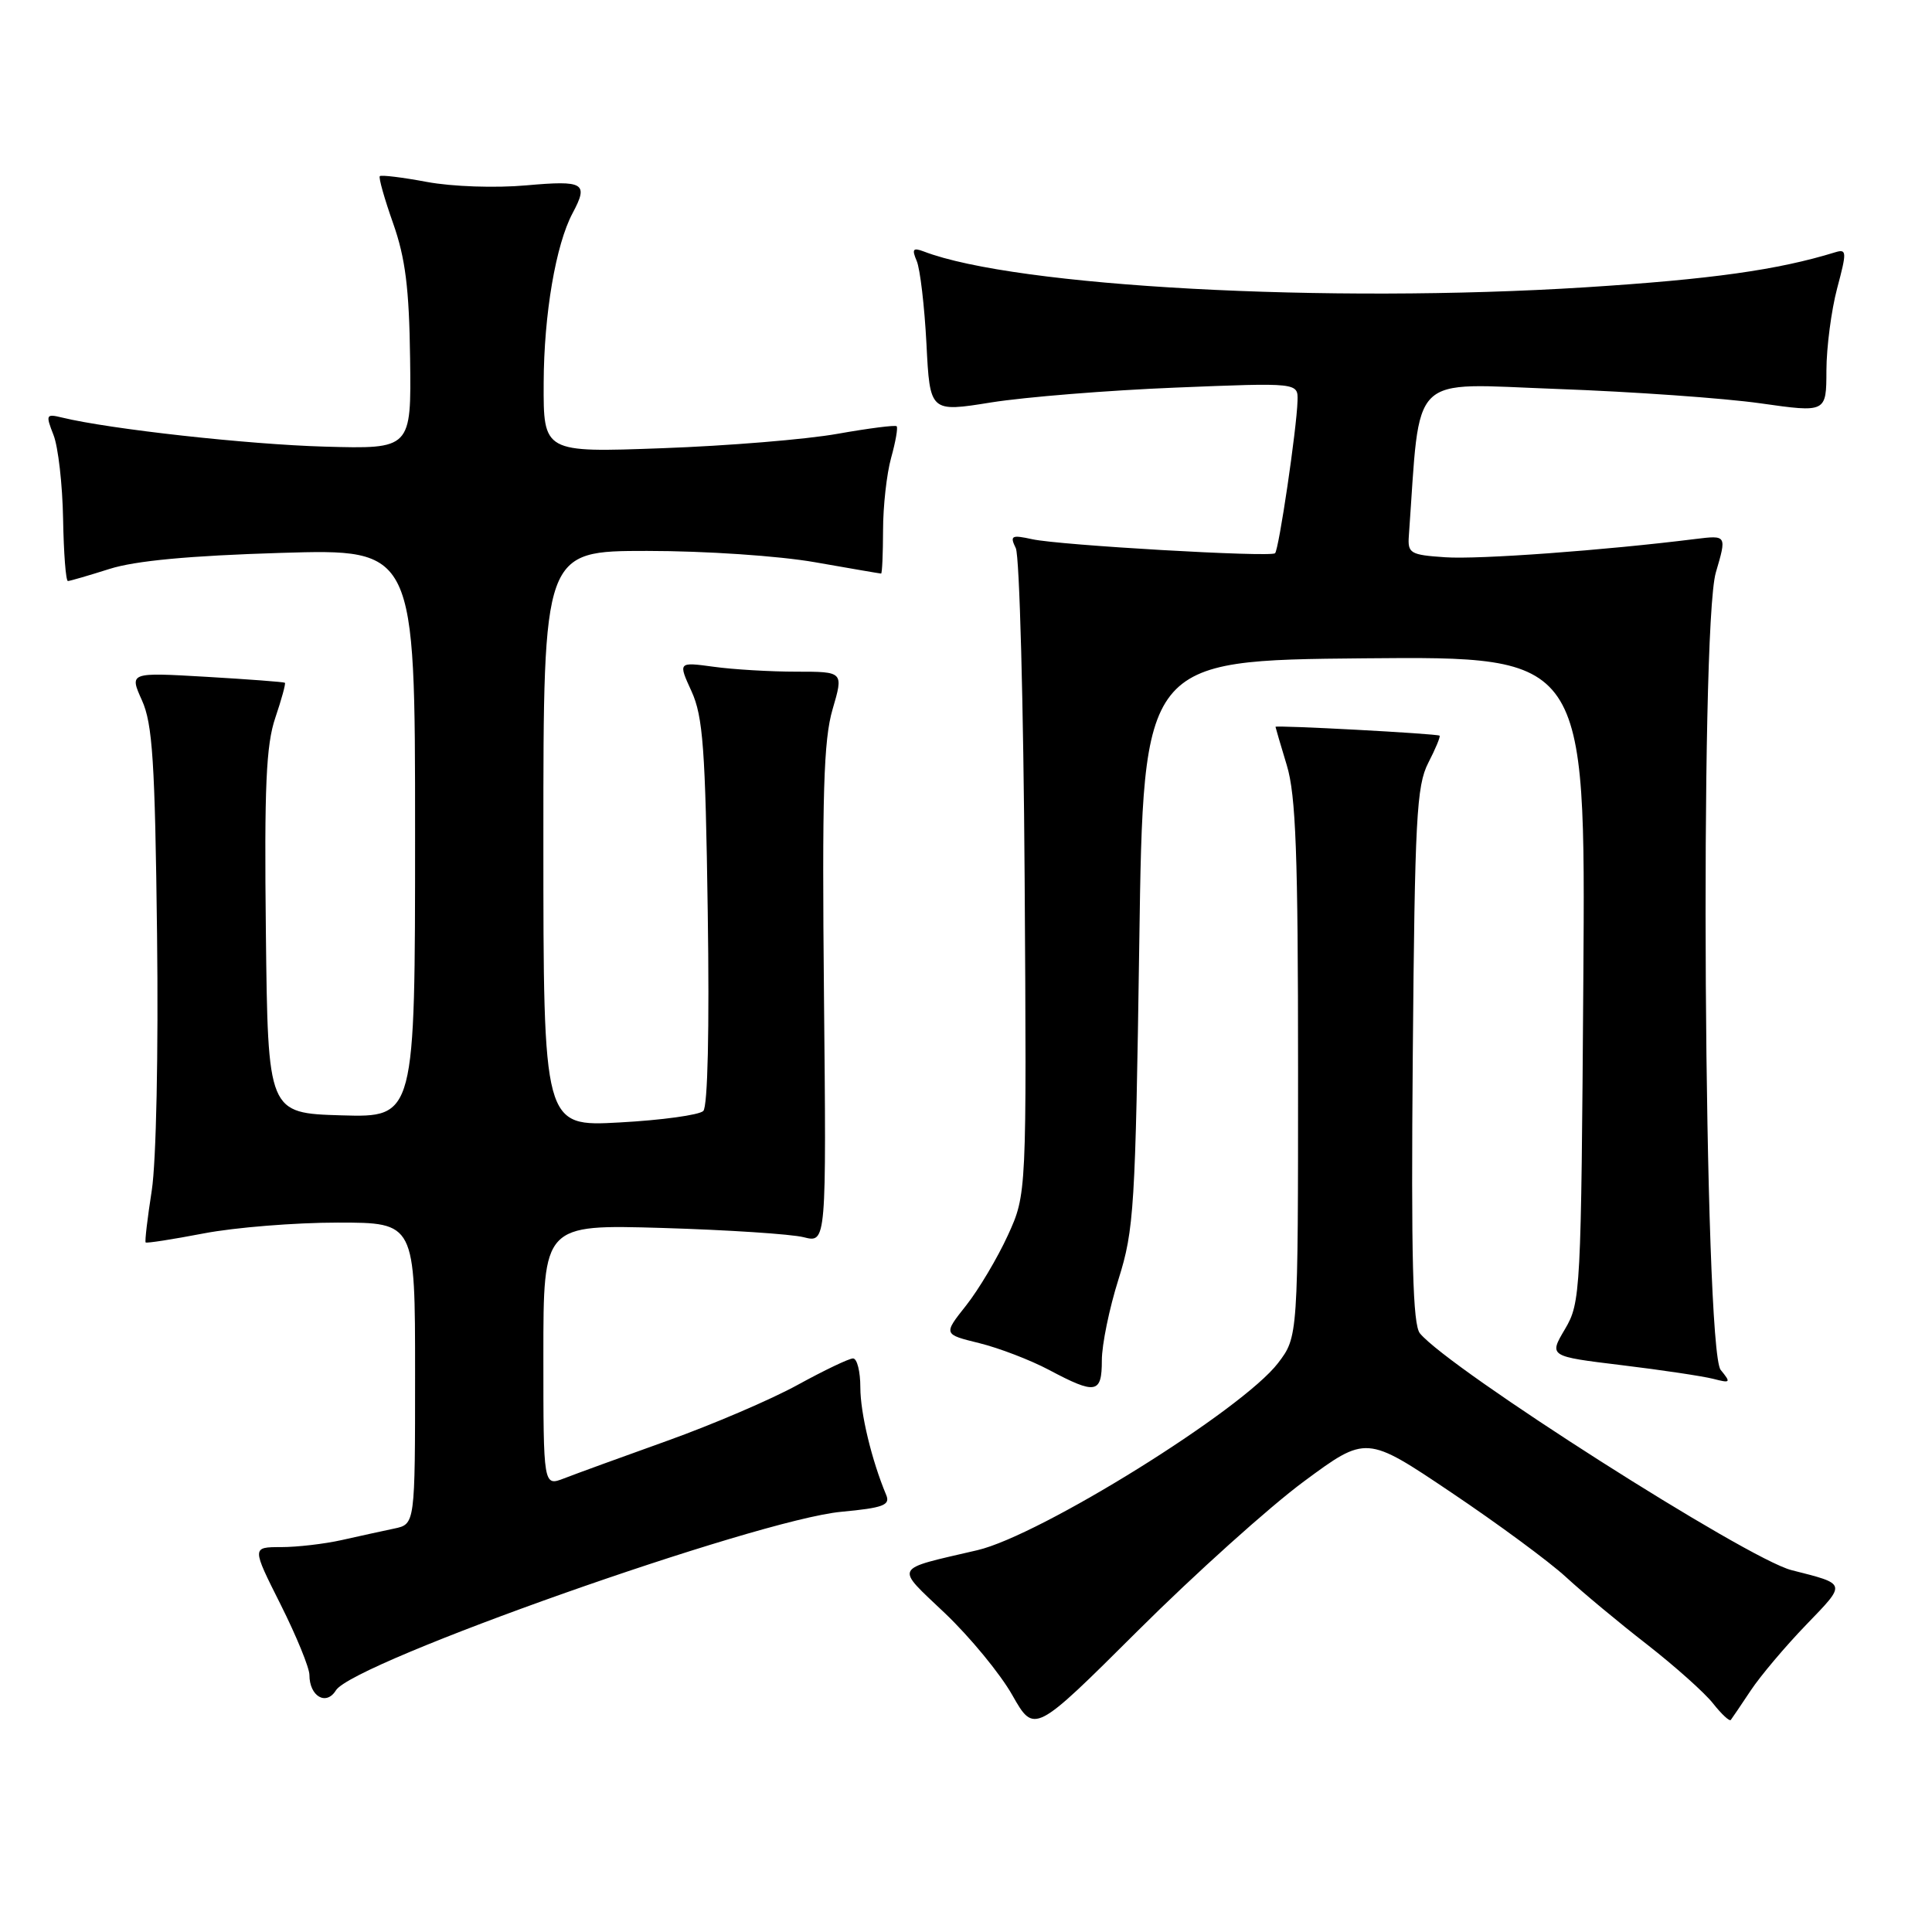 <?xml version="1.0" encoding="UTF-8" standalone="no"?>
<!DOCTYPE svg PUBLIC "-//W3C//DTD SVG 1.1//EN" "http://www.w3.org/Graphics/SVG/1.1/DTD/svg11.dtd" >
<svg xmlns="http://www.w3.org/2000/svg" xmlns:xlink="http://www.w3.org/1999/xlink" version="1.1" viewBox="0 0 256 256">
 <g >
 <path fill="currentColor"
d=" M 172.77 196.30 C 181.04 190.19 181.04 190.19 192.27 197.74 C 198.45 201.89 205.30 206.94 207.50 208.97 C 209.70 211.00 214.53 215.02 218.24 217.90 C 221.94 220.79 225.89 224.31 227.00 225.73 C 228.12 227.15 229.17 228.12 229.34 227.90 C 229.51 227.68 230.70 225.93 231.98 224.00 C 233.26 222.07 236.57 218.15 239.33 215.29 C 244.71 209.71 244.77 209.93 237.38 208.05 C 231.48 206.54 192.11 181.45 188.15 176.68 C 187.20 175.53 186.97 166.89 187.20 139.84 C 187.47 108.48 187.70 104.12 189.25 101.09 C 190.22 99.21 190.89 97.59 190.75 97.48 C 190.42 97.21 169.00 96.06 169.01 96.31 C 169.02 96.41 169.69 98.71 170.51 101.41 C 171.71 105.36 172.00 113.23 172.00 141.73 C 172.00 177.13 172.00 177.13 169.35 180.61 C 164.62 186.81 137.86 203.46 129.50 205.41 C 118.22 208.04 118.54 207.42 125.21 213.76 C 128.53 216.92 132.55 221.80 134.14 224.62 C 137.05 229.74 137.05 229.74 150.77 216.08 C 158.32 208.56 168.22 199.66 172.77 196.30 Z  M 44.51 223.98 C 46.81 220.26 100.28 201.37 111.47 200.32 C 117.03 199.80 117.99 199.44 117.43 198.10 C 115.50 193.49 114.00 187.25 114.00 183.84 C 114.00 181.73 113.57 180.00 113.03 180.00 C 112.50 180.00 109.20 181.58 105.70 183.50 C 102.20 185.43 94.42 188.76 88.42 190.91 C 82.41 193.06 76.26 195.30 74.75 195.89 C 72.00 196.95 72.00 196.95 72.00 179.60 C 72.00 162.25 72.00 162.25 87.75 162.71 C 96.41 162.97 104.85 163.52 106.50 163.94 C 109.50 164.70 109.50 164.70 109.18 131.84 C 108.92 105.22 109.13 98.04 110.32 93.99 C 111.78 89.00 111.78 89.00 105.53 89.00 C 102.09 89.00 97.16 88.71 94.57 88.35 C 89.85 87.71 89.85 87.71 91.63 91.60 C 93.15 94.93 93.47 99.20 93.78 120.87 C 94.01 136.37 93.78 146.62 93.19 147.21 C 92.66 147.74 87.67 148.43 82.11 148.73 C 72.00 149.29 72.00 149.29 72.00 111.15 C 72.00 73.00 72.00 73.00 85.75 73.00 C 93.50 73.00 103.21 73.66 108.00 74.50 C 112.67 75.32 116.61 76.00 116.75 76.00 C 116.89 76.00 117.00 73.41 117.01 70.25 C 117.01 67.09 117.49 62.77 118.08 60.66 C 118.67 58.54 119.00 56.66 118.81 56.48 C 118.63 56.30 115.11 56.75 110.99 57.48 C 106.87 58.22 96.41 59.08 87.75 59.39 C 72.00 59.97 72.00 59.97 72.04 50.73 C 72.07 41.64 73.65 32.40 75.87 28.25 C 78.01 24.24 77.41 23.88 69.75 24.56 C 65.65 24.93 59.93 24.73 56.58 24.11 C 53.33 23.50 50.51 23.16 50.33 23.34 C 50.14 23.52 50.94 26.33 52.09 29.59 C 53.71 34.18 54.22 38.18 54.34 47.50 C 54.50 59.50 54.50 59.50 43.00 59.18 C 32.82 58.89 14.57 56.87 8.23 55.33 C 6.10 54.81 6.03 54.94 7.09 57.64 C 7.71 59.21 8.28 64.21 8.36 68.75 C 8.44 73.29 8.72 76.99 9.00 76.99 C 9.28 76.98 11.75 76.26 14.50 75.39 C 17.92 74.30 25.10 73.63 37.25 73.26 C 55.00 72.73 55.00 72.73 55.00 110.40 C 55.00 148.07 55.00 148.07 45.25 147.79 C 35.50 147.50 35.50 147.50 35.23 123.53 C 35.01 104.20 35.26 98.70 36.48 95.11 C 37.31 92.66 37.88 90.57 37.75 90.47 C 37.61 90.36 32.92 90.01 27.32 89.68 C 17.14 89.09 17.14 89.09 18.81 92.80 C 20.21 95.90 20.54 100.93 20.81 123.79 C 21.00 139.51 20.70 153.91 20.11 157.74 C 19.54 161.41 19.17 164.51 19.30 164.63 C 19.42 164.76 22.89 164.22 27.01 163.43 C 31.13 162.64 39.11 162.00 44.75 162.00 C 55.00 162.00 55.00 162.00 55.00 181.98 C 55.00 201.96 55.00 201.96 52.25 202.54 C 50.74 202.86 47.61 203.54 45.31 204.06 C 43.00 204.58 39.37 205.00 37.24 205.00 C 33.36 205.00 33.36 205.00 37.18 212.60 C 39.28 216.79 41.00 220.99 41.00 221.94 C 41.00 224.77 43.22 226.07 44.51 223.98 Z  M 146.00 180.25 C 146.00 178.18 146.99 173.35 148.21 169.50 C 150.27 162.96 150.45 160.03 150.96 125.00 C 151.50 87.50 151.50 87.50 180.80 87.23 C 210.10 86.97 210.10 86.97 209.80 129.73 C 209.51 171.32 209.44 172.60 207.37 176.11 C 205.23 179.72 205.23 179.72 214.87 180.89 C 220.17 181.53 225.62 182.35 227.00 182.70 C 229.32 183.30 229.39 183.22 228.00 181.52 C 225.77 178.81 225.19 83.24 227.36 75.85 C 228.81 70.91 228.81 70.91 224.65 71.42 C 212.58 72.93 195.90 74.15 191.50 73.84 C 186.87 73.53 186.51 73.32 186.68 71.00 C 188.26 49.01 186.43 50.82 206.34 51.54 C 216.33 51.90 228.44 52.76 233.25 53.44 C 242.00 54.68 242.00 54.68 242.01 49.09 C 242.02 46.01 242.66 41.12 243.43 38.21 C 244.73 33.34 244.71 32.96 243.17 33.43 C 235.55 35.78 226.74 37.01 210.07 38.07 C 175.90 40.23 134.58 38.00 122.40 33.32 C 120.97 32.78 120.80 33.01 121.47 34.58 C 121.92 35.63 122.50 40.58 122.76 45.56 C 123.22 54.63 123.22 54.63 131.36 53.32 C 135.84 52.61 146.81 51.72 155.75 51.36 C 172.00 50.70 172.00 50.70 171.93 53.10 C 171.83 56.78 169.45 72.89 168.95 73.31 C 168.30 73.86 140.40 72.25 136.78 71.45 C 134.02 70.85 133.79 70.97 134.60 72.64 C 135.09 73.66 135.62 93.34 135.77 116.36 C 136.04 158.23 136.04 158.23 133.54 163.70 C 132.16 166.71 129.67 170.89 128.01 172.99 C 124.99 176.80 124.99 176.80 129.75 177.97 C 132.36 178.61 136.53 180.21 139.00 181.52 C 145.21 184.82 146.00 184.67 146.00 180.25 Z "/>
</g>
</svg>